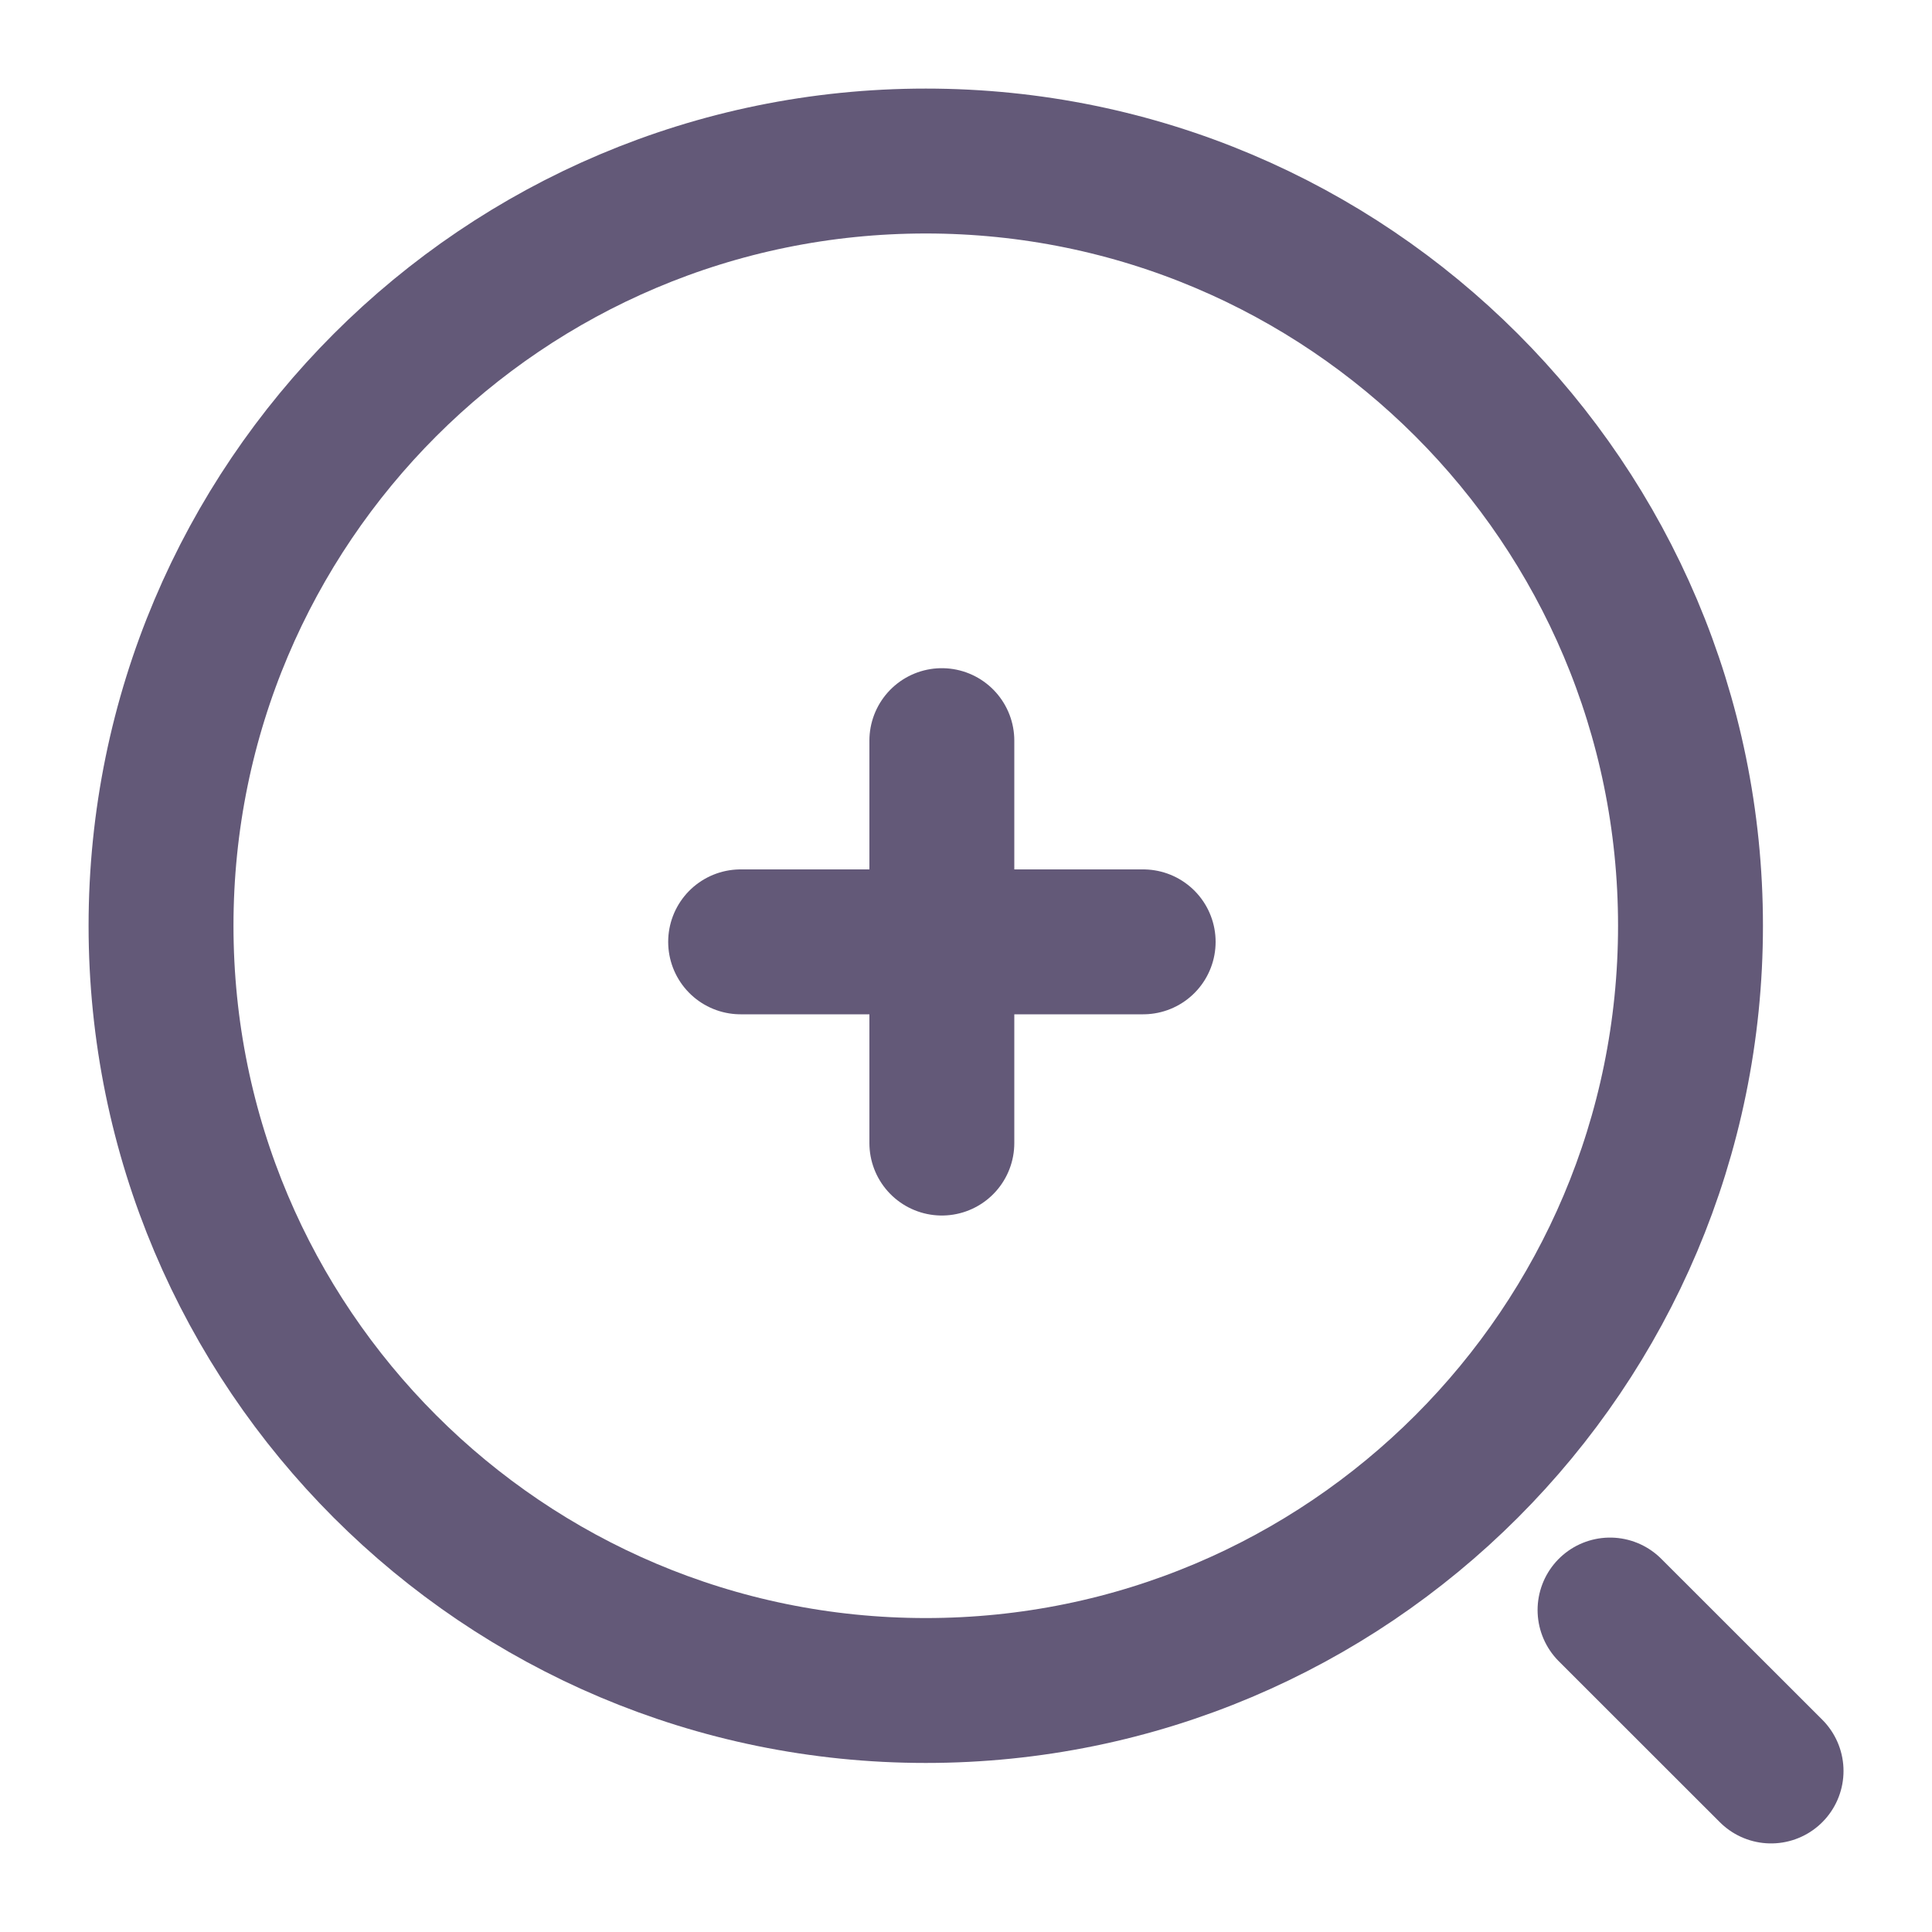 <svg width="20" height="20" viewBox="0 0 20 20" fill="none" xmlns="http://www.w3.org/2000/svg">
<path d="M7.667 9.75H11.834" stroke="#635978" stroke-width="1.5" stroke-linecap="round" stroke-linejoin="round"/>
<path d="M9.75 11.833V7.667" stroke="#635978" stroke-width="1.5" stroke-linecap="round" stroke-linejoin="round"/>
<path d="M9.584 17.5C13.956 17.5 17.5 13.956 17.5 9.583C17.5 5.211 13.956 1.667 9.584 1.667C5.211 1.667 1.667 5.211 1.667 9.583C1.667 13.956 5.211 17.5 9.584 17.5Z" stroke="#635978" stroke-width="1.5" stroke-linecap="round" stroke-linejoin="round"/>
<path d="M18.334 18.333L16.667 16.667" stroke="#635978" stroke-width="1.5" stroke-linecap="round" stroke-linejoin="round"/>
</svg>
